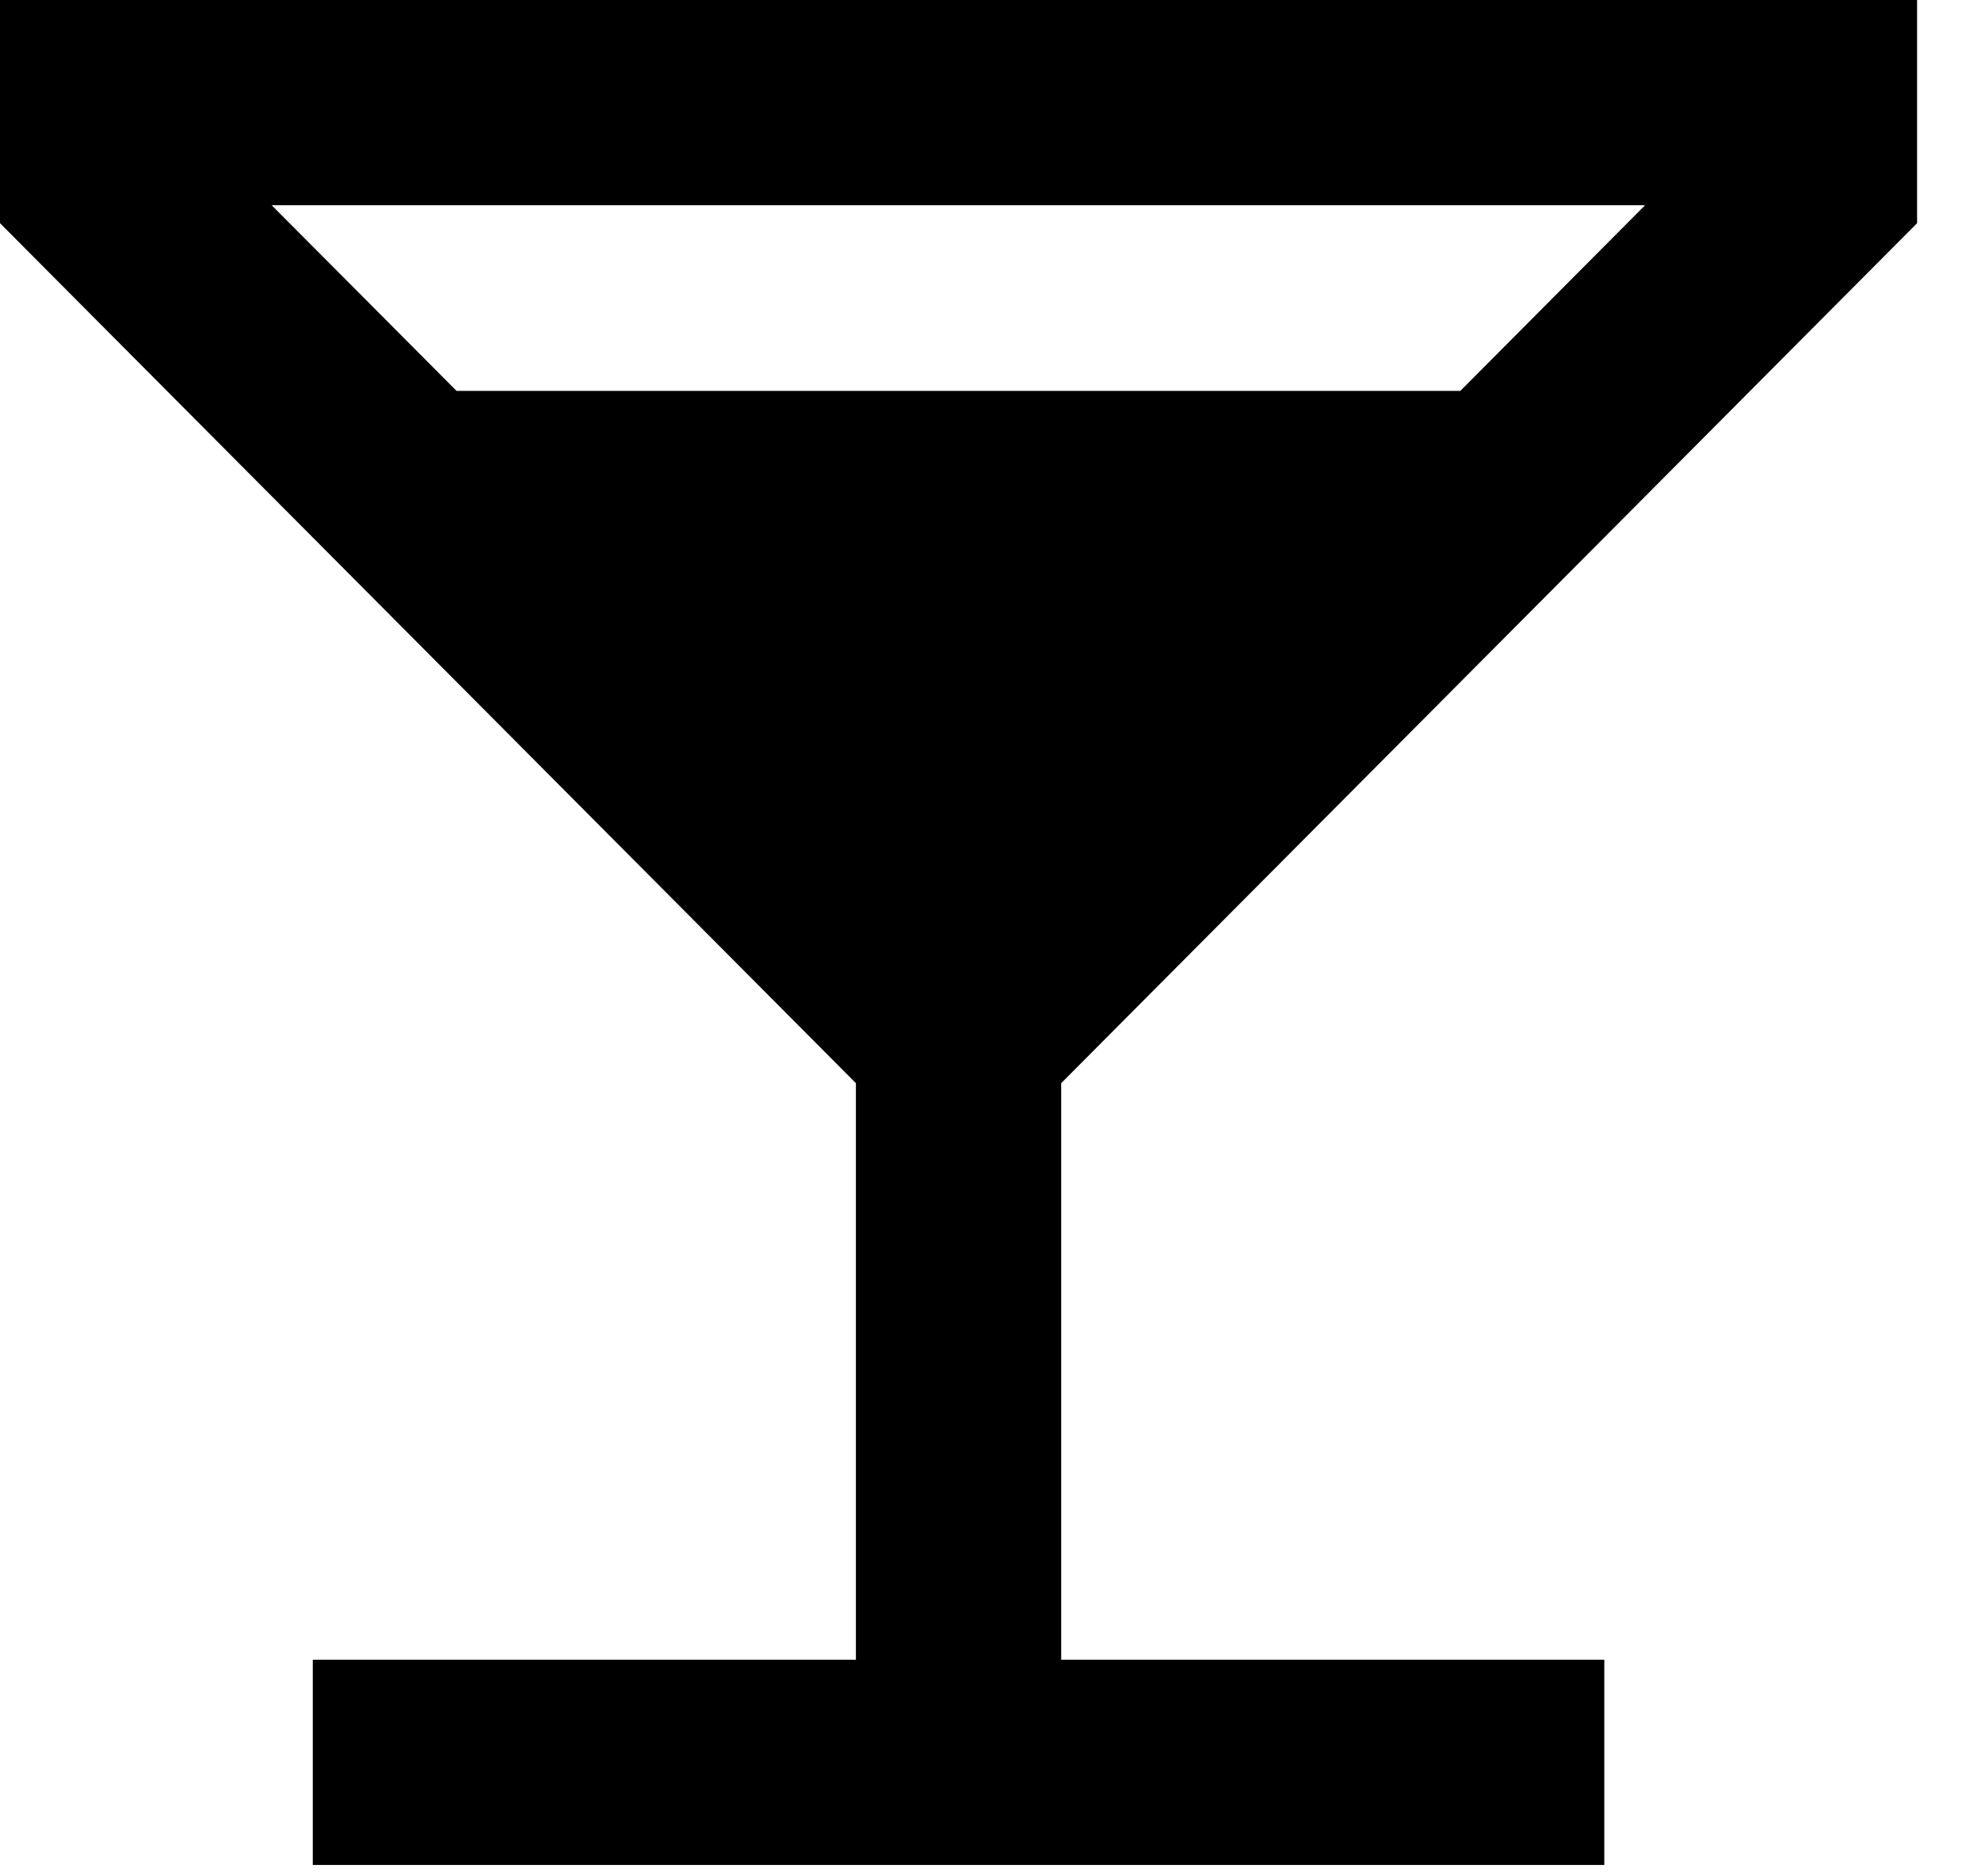 <svg width="19" height="18" viewBox="0 0 19 18" fill="none" xmlns="http://www.w3.org/2000/svg">
<path d="M18.387 2.141V0H0V2.141L8.209 10.391V15.922H3V17.891H15.387V15.922H10.178V10.391L18.387 2.141ZM2.606 1.969H15.778L14.006 3.75H4.379L2.606 1.969Z" fill="black"/>
</svg>

